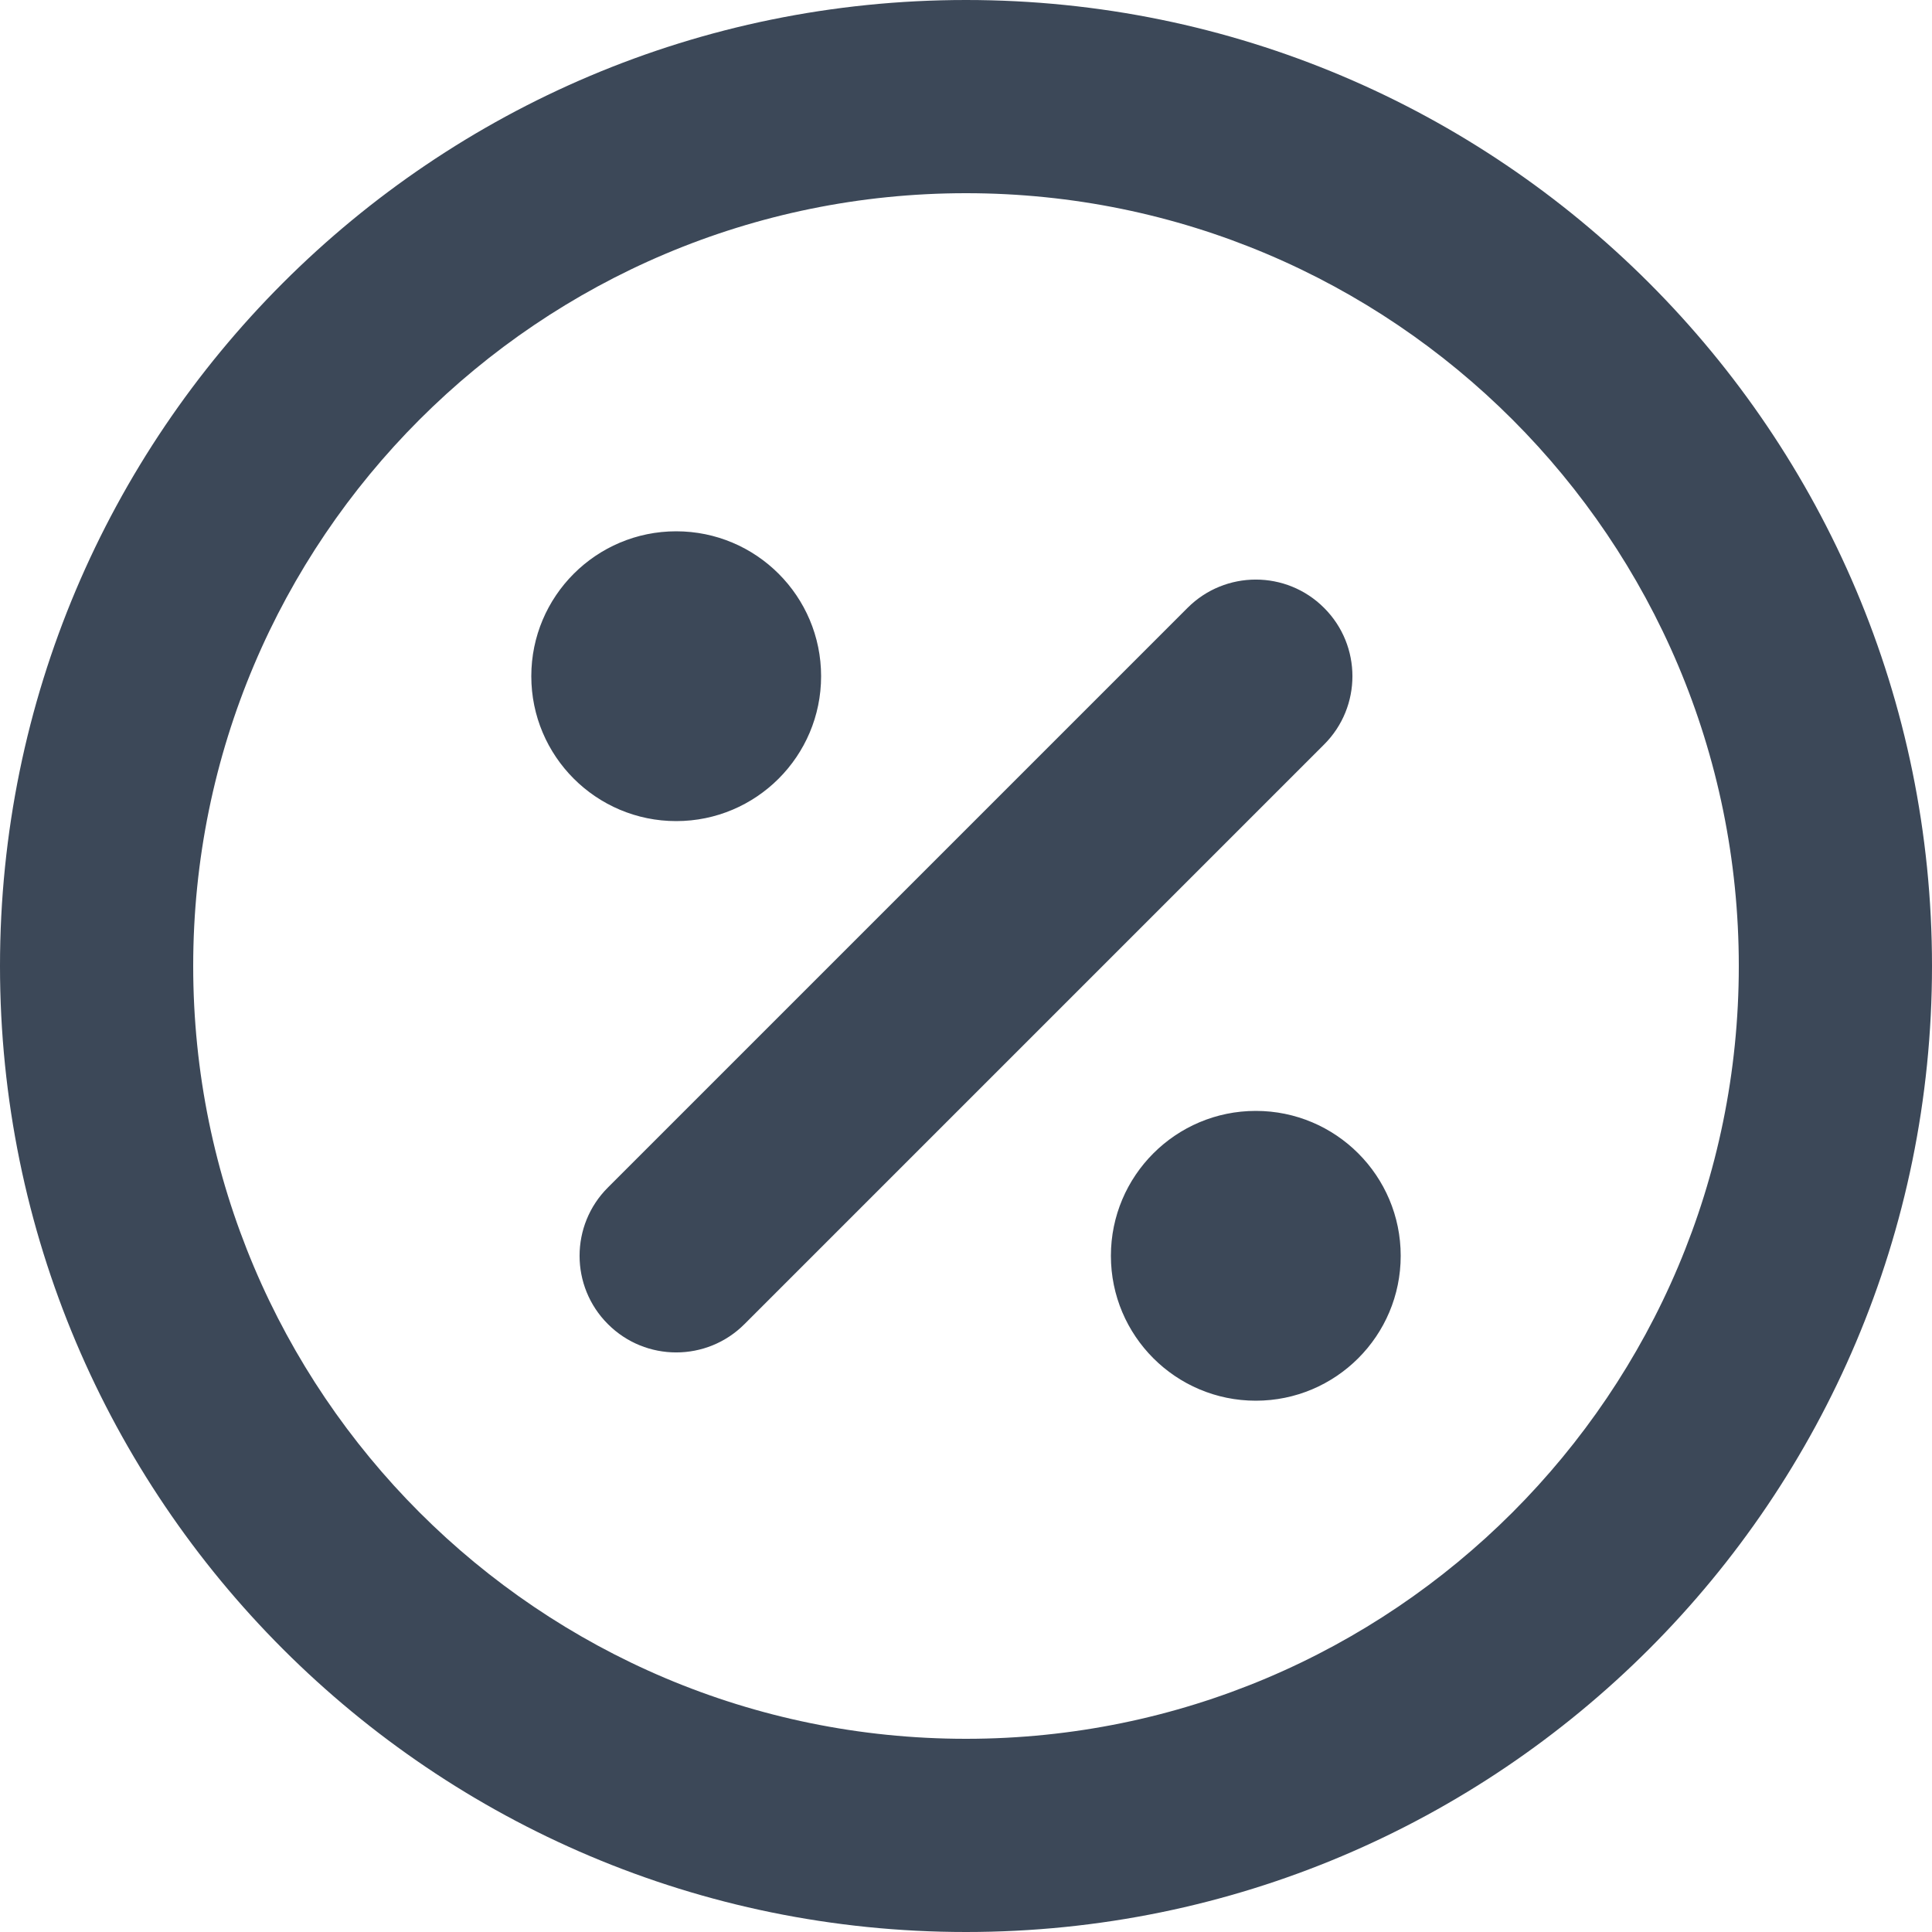 <svg width="20" height="20" viewBox="0 0 20 20" fill="none" xmlns="http://www.w3.org/2000/svg">
<path fill-rule="evenodd" clip-rule="evenodd" d="M10 0C4.477 5.72699e-06 0 4.477 0 10C0 15.523 4.477 20 10 20C15.523 20 20 15.523 20 10C20 4.477 15.523 0 10 0ZM10 2C14.418 2 18 5.582 18 10C18 14.418 14.418 18 10 18C5.582 18 2 14.418 2 10C2 5.582 5.582 2 10 2ZM7 5.5C6.172 5.5 5.5 6.172 5.5 7C5.5 7.828 6.172 8.5 7 8.5C7.828 8.5 8.5 7.828 8.5 7C8.5 6.172 7.828 5.5 7 5.5ZM13.707 7.707L7.707 13.707C7.317 14.098 6.683 14.098 6.293 13.707C5.902 13.317 5.902 12.683 6.293 12.293L12.293 6.293C12.683 5.902 13.317 5.902 13.707 6.293C14.098 6.683 14.098 7.317 13.707 7.707ZM11.5 13C11.5 12.172 12.172 11.5 13 11.5C13.828 11.5 14.5 12.172 14.5 13C14.5 13.828 13.828 14.5 13 14.5C12.172 14.5 11.5 13.828 11.5 13Z" fill="#3C4858"/>
</svg>
